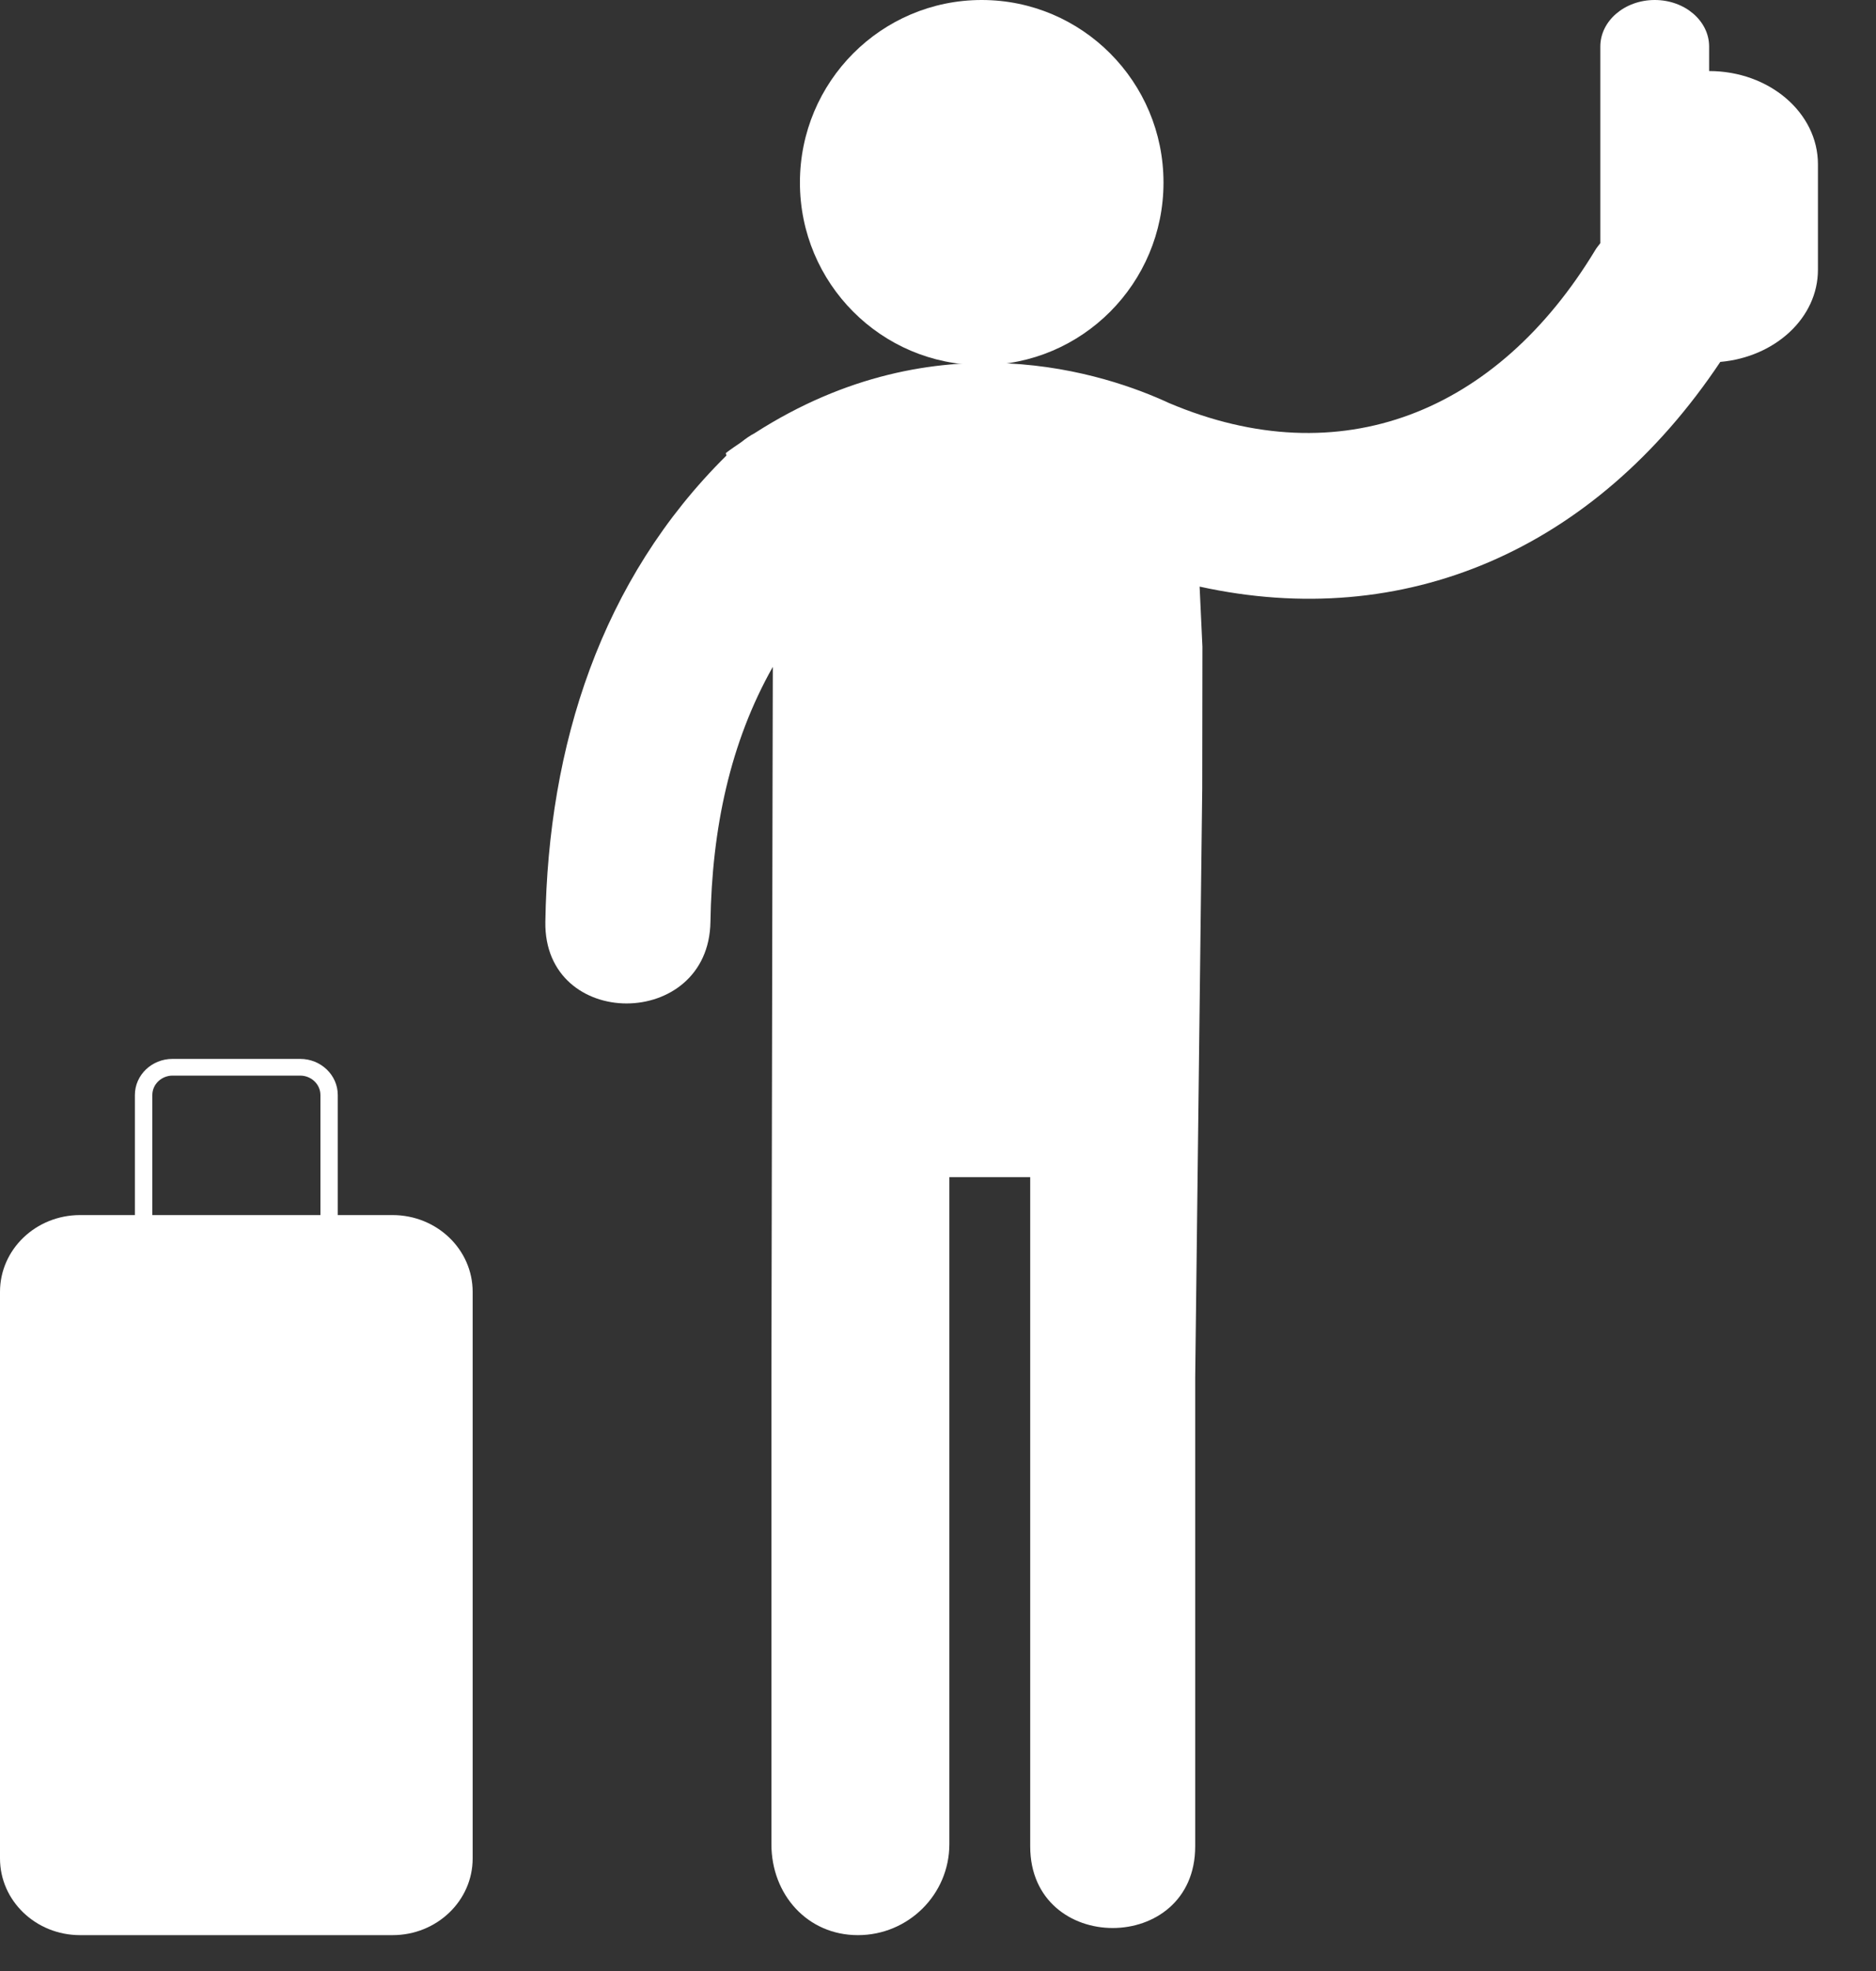 <svg width="20" height="21" viewBox="0 0 20 21" fill="none" xmlns="http://www.w3.org/2000/svg">
<rect x="0" y="0" width="20" height="21" fill="#333333" stroke="none"/>
<path d="M10.466 3.89C11.536 3.89 12.404 3.019 12.404 1.945C12.404 0.871 11.536 0 10.466 0C9.395 0 8.528 0.871 8.528 1.945C8.528 3.019 9.395 3.89 10.466 3.89Z" fill="white"/>
<path d="M18.221 0.757V0.496C18.221 0.222 17.962 0 17.641 0C17.321 0 17.061 0.222 17.061 0.496V2.591C17.043 2.615 17.024 2.636 17.008 2.663C15.961 4.395 14.293 5.071 12.46 4.293C11.818 3.995 9.997 3.36 8.044 4.616C7.996 4.641 7.95 4.673 7.904 4.71C7.848 4.748 7.793 4.785 7.738 4.827L7.744 4.854C6.406 6.177 5.844 7.94 5.814 9.822C5.796 10.982 7.556 10.98 7.574 9.822C7.59 8.827 7.784 7.91 8.239 7.105V7.106L8.236 8.41L8.224 14.678V19.649C8.224 20.186 8.608 20.618 9.146 20.618C9.684 20.618 10.121 20.184 10.121 19.649V12.542H10.983C10.983 14.207 10.983 18.008 10.983 19.672C10.983 20.832 12.742 20.832 12.742 19.672C12.742 18.008 12.742 16.343 12.742 14.678L12.817 8.398C12.818 7.799 12.818 7.263 12.819 6.891L12.789 6.25C14.964 6.728 16.991 5.874 18.34 3.856C18.924 3.804 19.381 3.387 19.381 2.874V1.75C19.381 1.201 18.862 0.757 18.221 0.757Z" fill="white"/>
<path fill-rule="evenodd" clip-rule="evenodd" d="M3.601 12.946H4.185C4.657 12.946 5.039 13.312 5.039 13.764V19.801C5.039 20.252 4.657 20.618 4.185 20.618H0.854C0.382 20.618 0 20.252 0 19.801V13.764C0 13.312 0.382 12.946 0.854 12.946H1.438V11.667C1.438 11.454 1.618 11.282 1.839 11.282H3.2C3.421 11.282 3.601 11.454 3.601 11.667V12.946ZM1.624 12.946H3.416V11.667C3.416 11.553 3.319 11.46 3.2 11.46H1.84C1.721 11.46 1.624 11.553 1.624 11.667V12.946Z" fill="white"/>
</svg>
